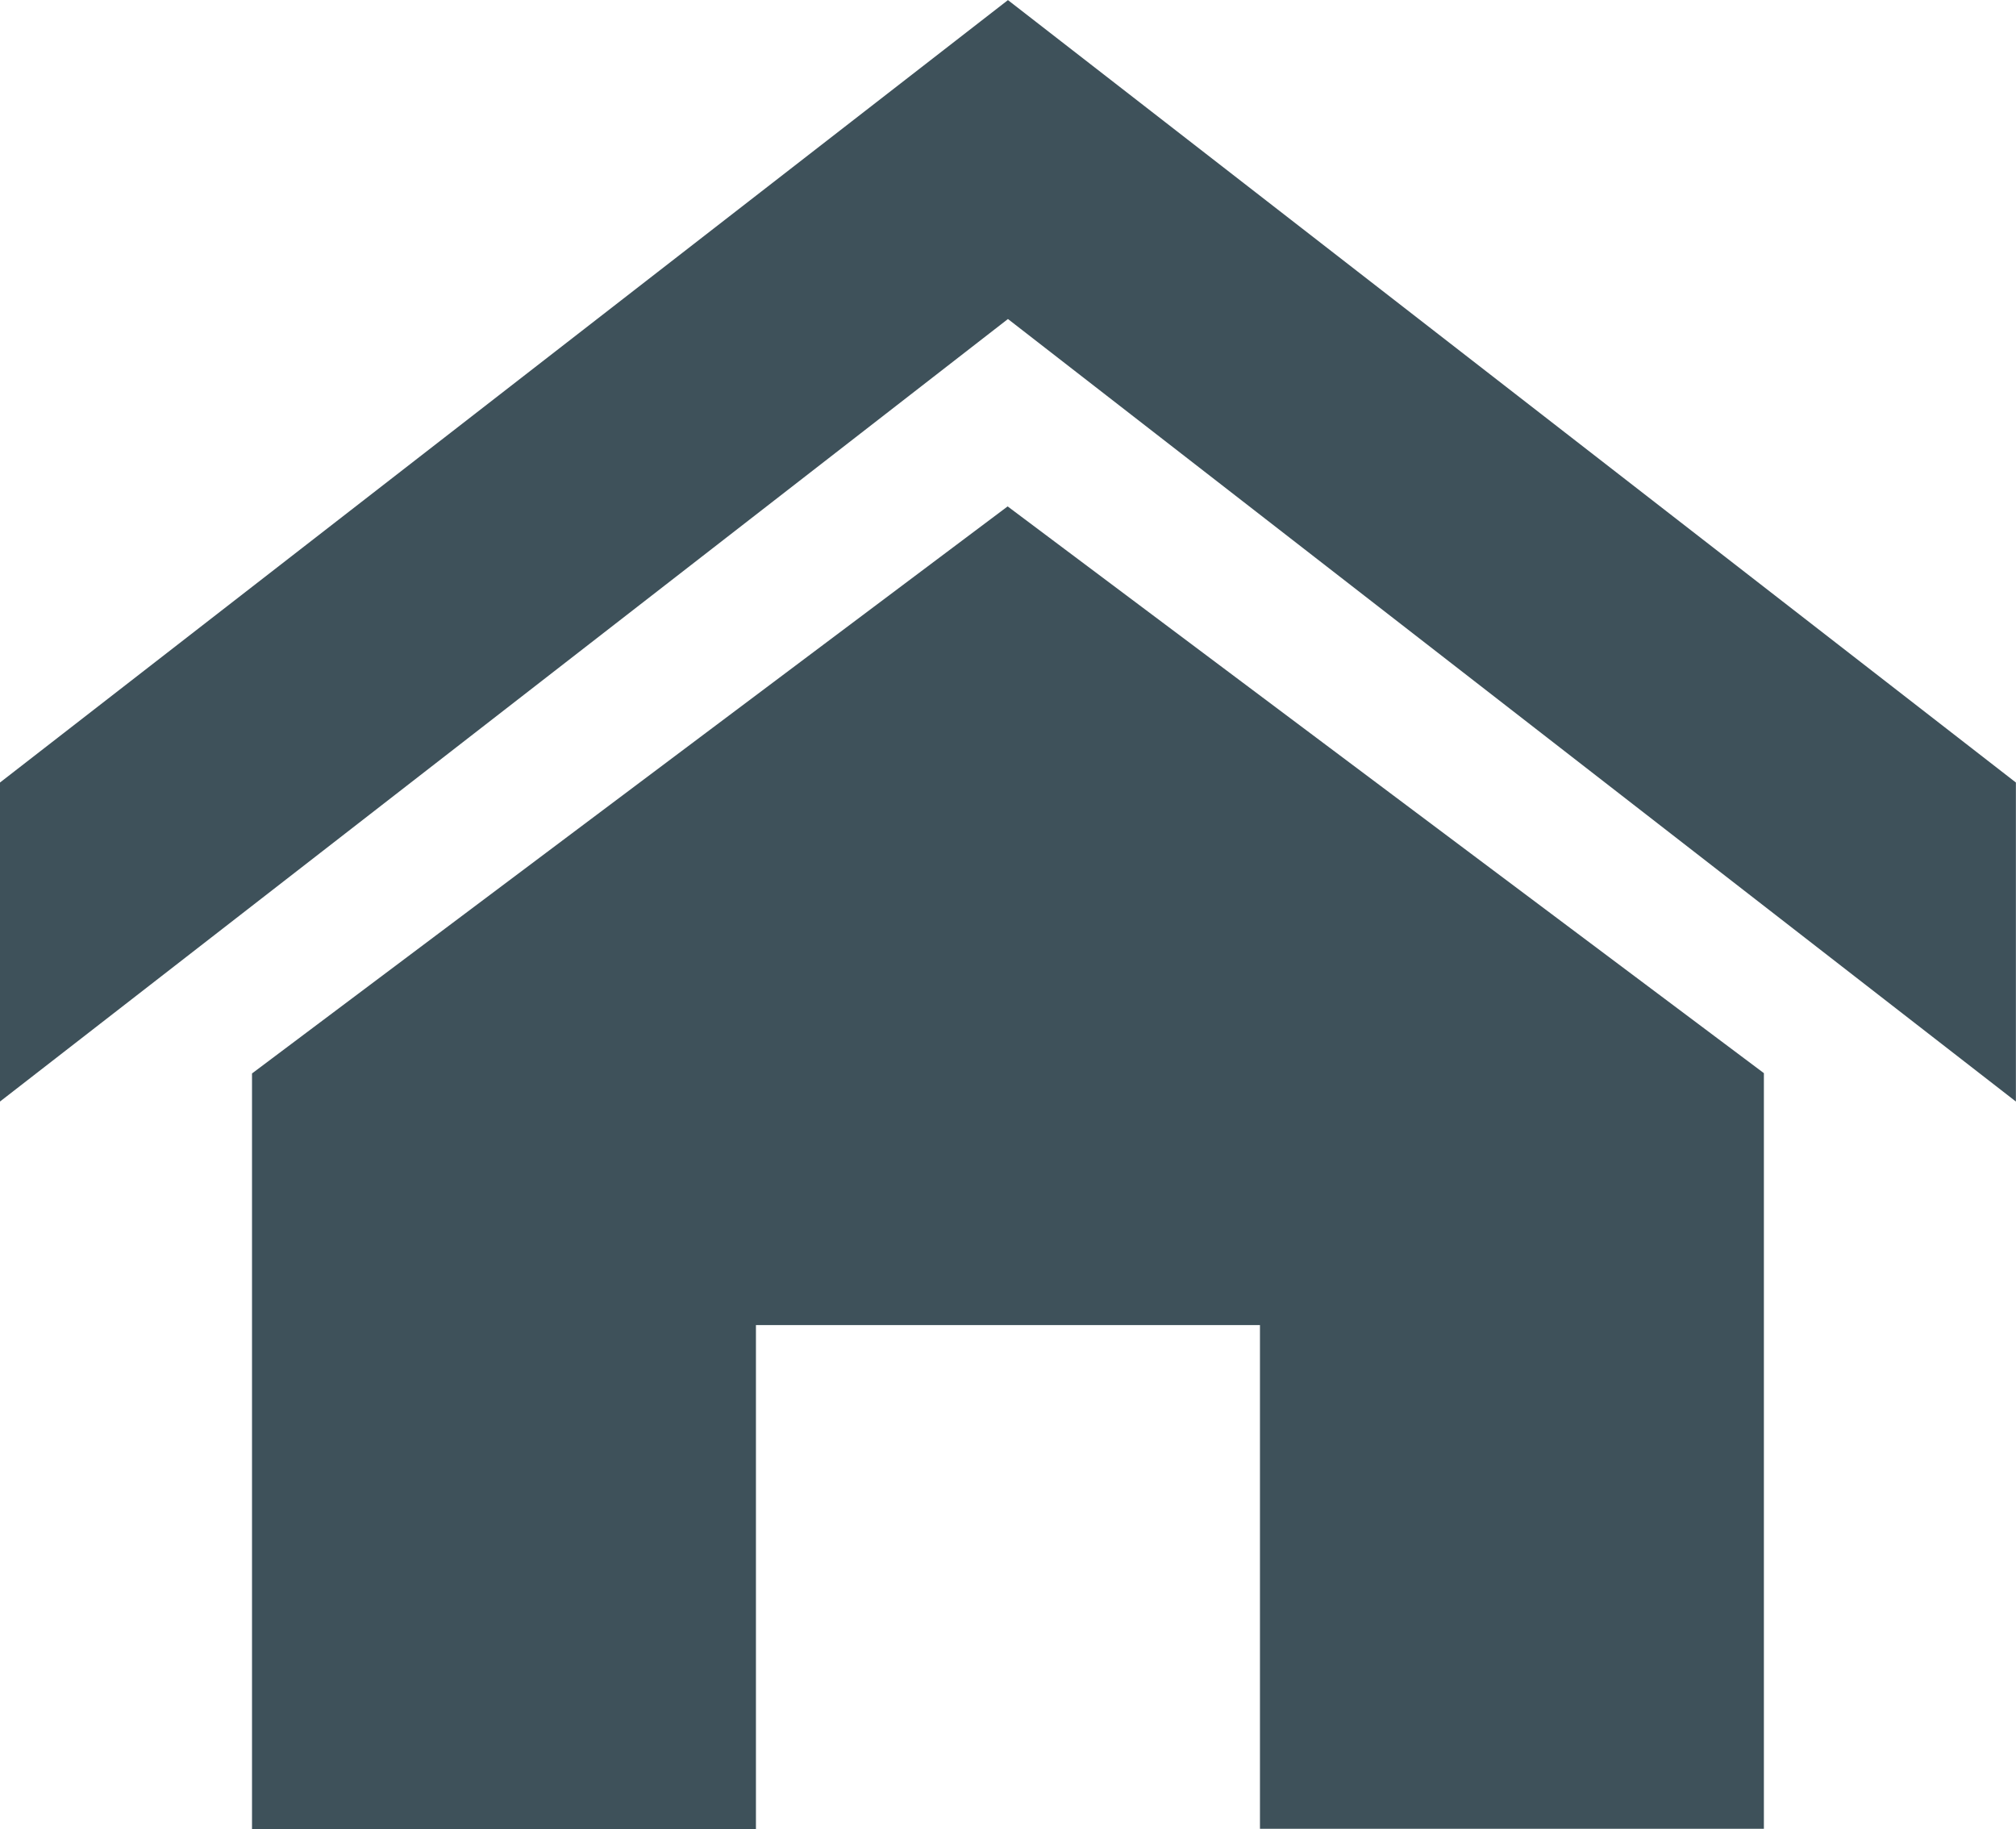 <svg xmlns="http://www.w3.org/2000/svg" width="19.743" height="17.912" viewBox="0 0 19.743 17.912"><defs><style>.a{fill:#3e515a;}</style></defs><path class="a" d="M22.313,13.648,12.442,5.985,2.571,13.648V10.524l9.871-7.662,9.871,7.662Zm-2.468-.278v7.4H14.91V15.837H9.974v4.936H5.039v-7.4l7.4-5.553Z" transform="translate(-2.571 -2.861)"/></svg>